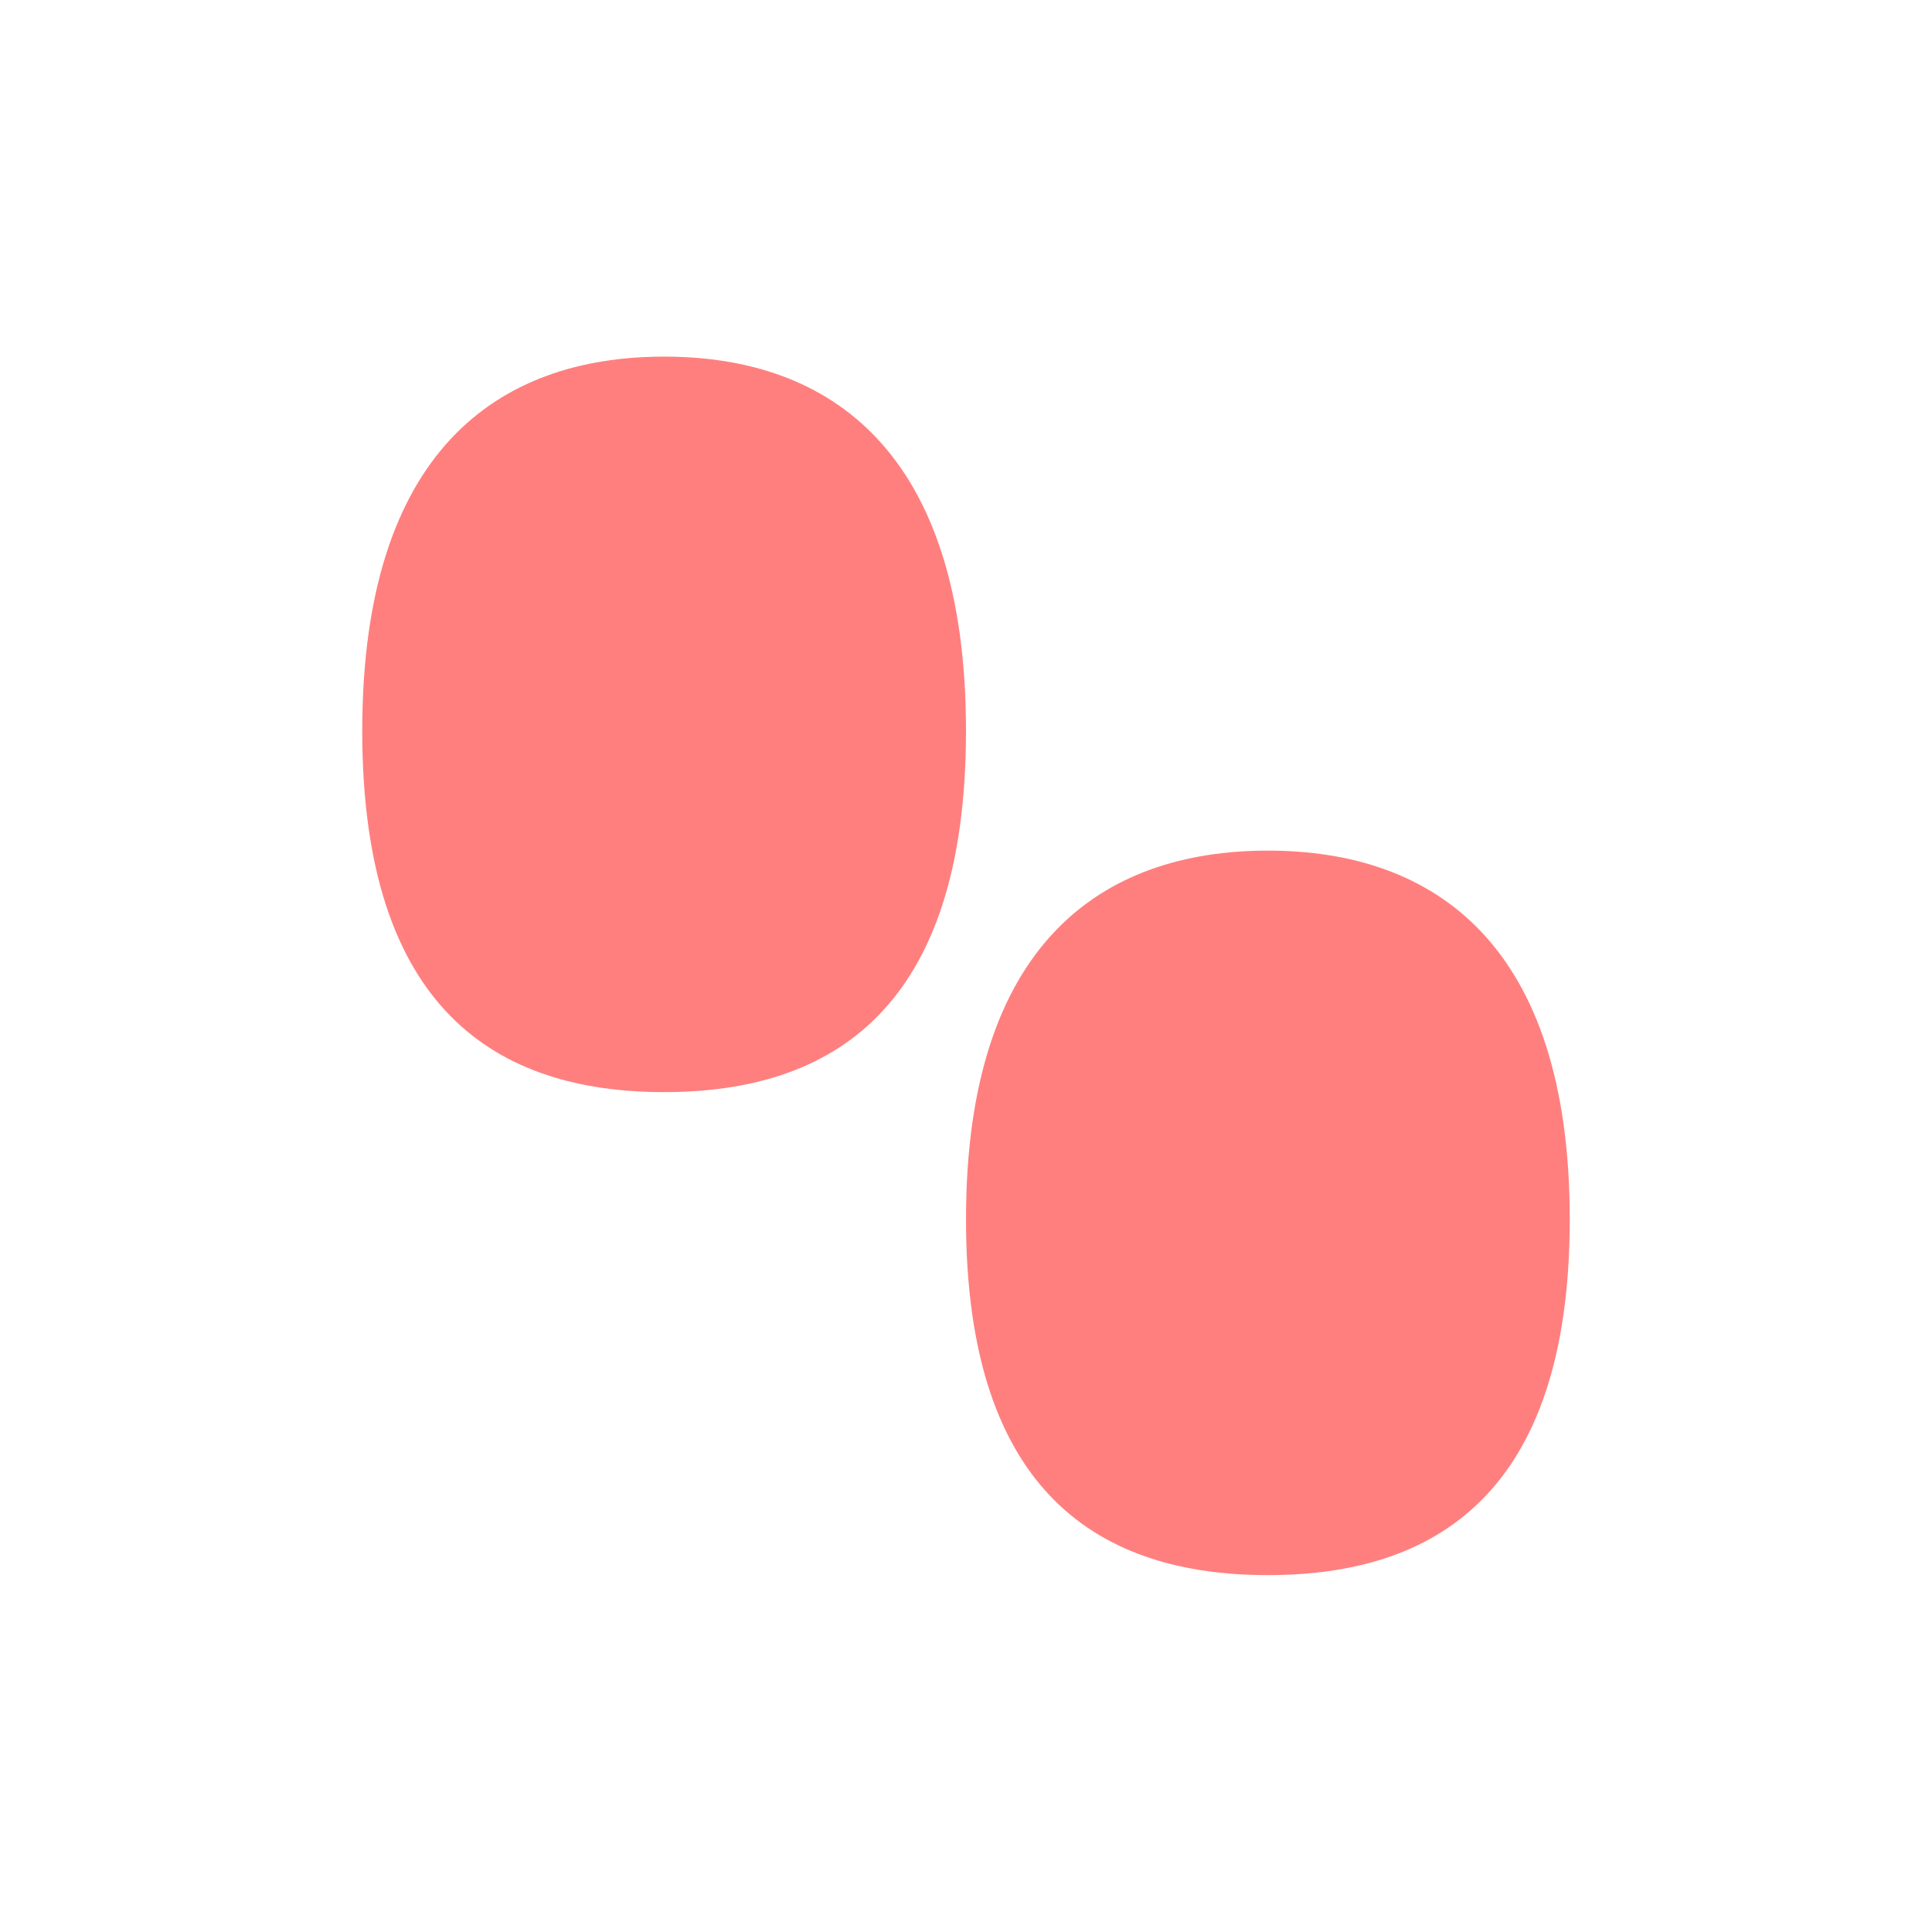 <svg id="CoffeeBeans" data-name="Layer 1" xmlns="http://www.w3.org/2000/svg" viewBox="0 0 72 72">
  <g style="opacity: .5;">
    <path d="M36,27.24c0,10.41-5.04,13.46-11.25,13.46s-11.25-3.05-11.25-13.46,5.04-13.95,11.25-13.95,11.25,3.54,11.25,13.95Z" style="fill: red; stroke-width: 0px;"/>
    <path d="M23.74,40.7c4.91-13.43-1.95-10.14,4.19-26.92" style="fill: red; stroke-width: 0px;"/>
    <path d="M58.5,45.44c0,10.25-5.04,13.26-11.25,13.26s-11.25-3.01-11.25-13.26,5.04-13.74,11.25-13.74,11.25,3.49,11.25,13.74Z" style="fill: red; stroke-width: 0px;"/>
    <path d="M46.24,58.7c4.91-13.23-1.95-9.99,4.19-26.52" style="fill: red; stroke-width: 0px;"/>
  </g>
  <g>
    <path d="M36,27.24c0,10.41-5.04,13.46-11.25,13.46s-11.25-3.05-11.25-13.46,5.04-13.95,11.25-13.95,11.25,3.54,11.25,13.95Z" style="fill: none;  stroke-miterlimit: 10; stroke-width:calc(5 * 1);"/>
    <path d="M23.74,40.7c4.91-13.43-1.95-10.14,4.19-26.92" style="fill: none;  stroke-miterlimit: 10; stroke-width:calc(5 * 1);"/>
    <path d="M58.5,45.44c0,10.25-5.04,13.26-11.25,13.26s-11.25-3.01-11.25-13.26,5.04-13.74,11.25-13.74,11.25,3.49,11.25,13.74Z" style="fill: none;  stroke-miterlimit: 10; stroke-width:calc(5 * 1);"/>
    <path d="M46.24,58.7c4.91-13.23-1.95-9.99,4.19-26.52" style="fill: none;  stroke-miterlimit: 10; stroke-width:calc(5 * 1);"/>
  </g>
</svg>